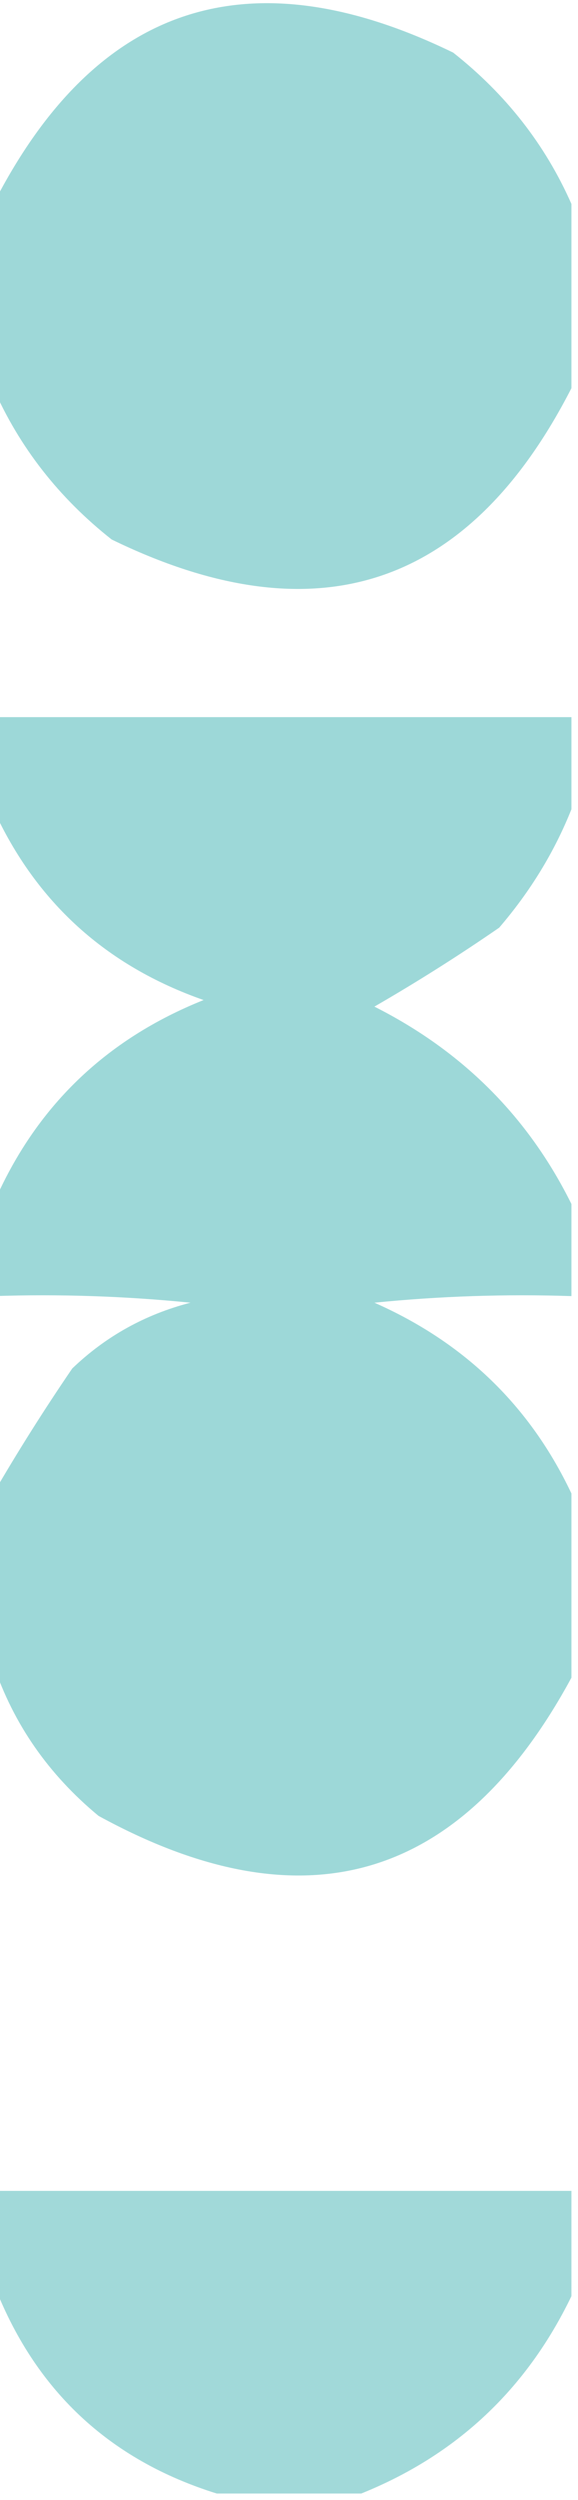 <?xml version="1.0" encoding="UTF-8"?>
<!DOCTYPE svg PUBLIC "-//W3C//DTD SVG 1.1//EN" "http://www.w3.org/Graphics/SVG/1.1/DTD/svg11.dtd">
<svg xmlns="http://www.w3.org/2000/svg" version="1.1" width="44px" height="190px" style="shape-rendering:geometricPrecision; text-rendering:geometricPrecision; image-rendering:optimizeQuality; fill-rule:evenodd; clip-rule:evenodd" xmlns:xlink="http://www.w3.org/1999/xlink">
<g><path style="opacity:0.971" fill="#9bd7d7" d="M 43.5,15.5 C 43.5,20.167 43.5,24.833 43.5,29.5C 35.7,44.721 24.033,48.554 8.5,41C 4.491,37.839 1.491,34.006 -0.5,29.5C -0.5,24.833 -0.5,20.167 -0.5,15.5C 7.3,0.279 18.967,-3.554 34.5,4C 38.51,7.161 41.51,10.994 43.5,15.5 Z"/></g>
<g><path style="opacity:0.969" fill="#9bd7d7" d="M -0.5,54.5 C 14.167,54.5 28.833,54.5 43.5,54.5C 43.5,56.833 43.5,59.167 43.5,61.5C 42.208,64.737 40.374,67.737 38,70.5C 34.918,72.625 31.751,74.625 28.5,76.5C 35.216,79.883 40.216,84.883 43.5,91.5C 43.5,93.833 43.5,96.167 43.5,98.5C 38.489,98.334 33.489,98.501 28.5,99C 35.353,102.021 40.353,106.855 43.5,113.5C 43.5,118.167 43.5,122.833 43.5,127.5C 35.086,143.025 23.086,146.525 7.5,138C 3.689,134.85 1.023,131.017 -0.5,126.5C -0.5,122.167 -0.5,117.833 -0.5,113.5C 1.35,110.313 3.35,107.147 5.5,104C 8.048,101.558 11.048,99.892 14.5,99C 9.511,98.501 4.511,98.334 -0.5,98.5C -0.5,96.167 -0.5,93.833 -0.5,91.5C 2.673,84.161 8.007,78.994 15.5,76C 8.07,73.4 2.737,68.567 -0.5,61.5C -0.5,59.167 -0.5,56.833 -0.5,54.5 Z"/></g>
<g><path style="opacity:0.93" fill="#9bd7d7" d="M -0.5,166.5 C 14.167,166.5 28.833,166.5 43.5,166.5C 43.5,169.167 43.5,171.833 43.5,174.5C 40.083,181.585 34.749,186.585 27.5,189.5C 23.833,189.5 20.167,189.5 16.5,189.5C 8.267,186.935 2.601,181.602 -0.5,173.5C -0.5,171.167 -0.5,168.833 -0.5,166.5 Z"/></g>
</svg>
